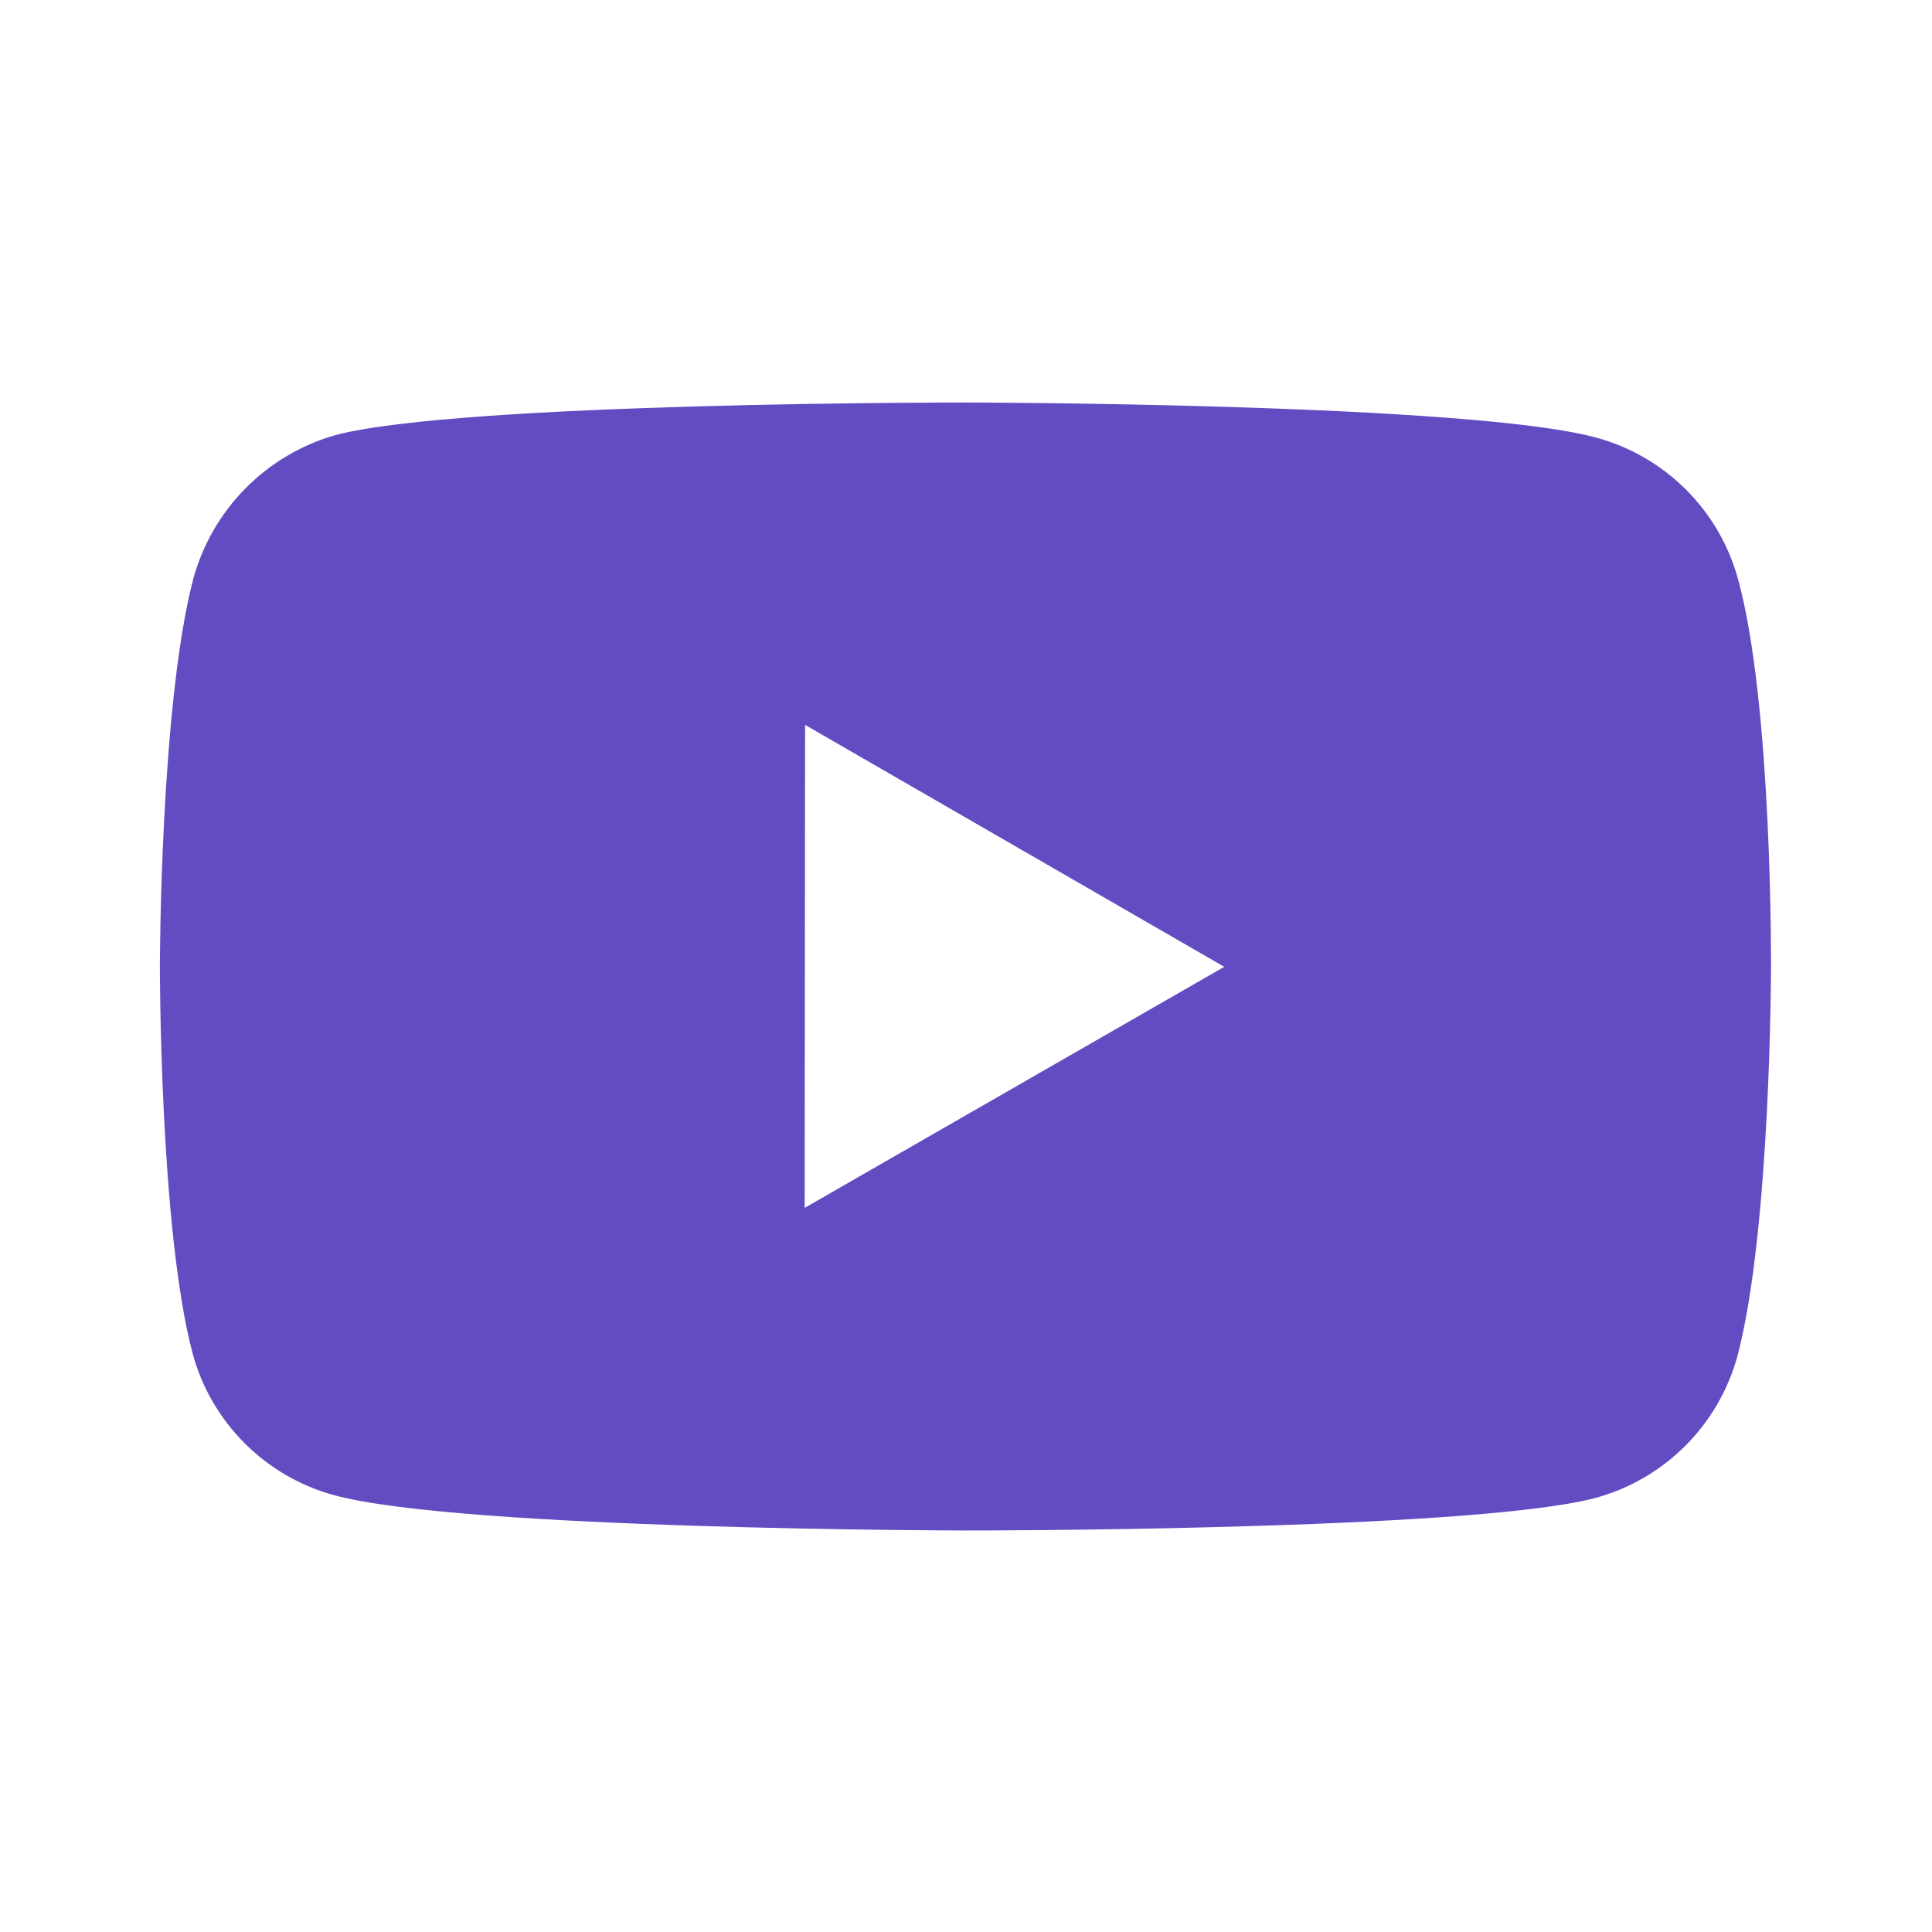 <svg width="45" height="45" viewBox="0 0 45 45" fill="none" xmlns="http://www.w3.org/2000/svg">
<path d="M40.487 13.506C40.273 12.713 39.856 11.991 39.276 11.41C38.697 10.829 37.975 10.41 37.183 10.194C34.247 9.388 22.5 9.375 22.5 9.375C22.5 9.375 10.755 9.362 7.817 10.133C7.025 10.358 6.305 10.783 5.725 11.367C5.146 11.95 4.726 12.673 4.506 13.466C3.731 16.402 3.724 22.492 3.724 22.492C3.724 22.492 3.716 28.613 4.485 31.519C4.916 33.126 6.182 34.395 7.791 34.828C10.757 35.634 22.472 35.648 22.472 35.648C22.472 35.648 34.219 35.661 37.155 34.892C37.947 34.677 38.669 34.259 39.251 33.679C39.832 33.099 40.251 32.378 40.468 31.586C41.244 28.652 41.25 22.564 41.25 22.564C41.25 22.564 41.288 16.442 40.487 13.506ZM18.742 28.134L18.752 16.884L28.515 22.519L18.742 28.134Z" fill="#634CC2"/>
</svg>
